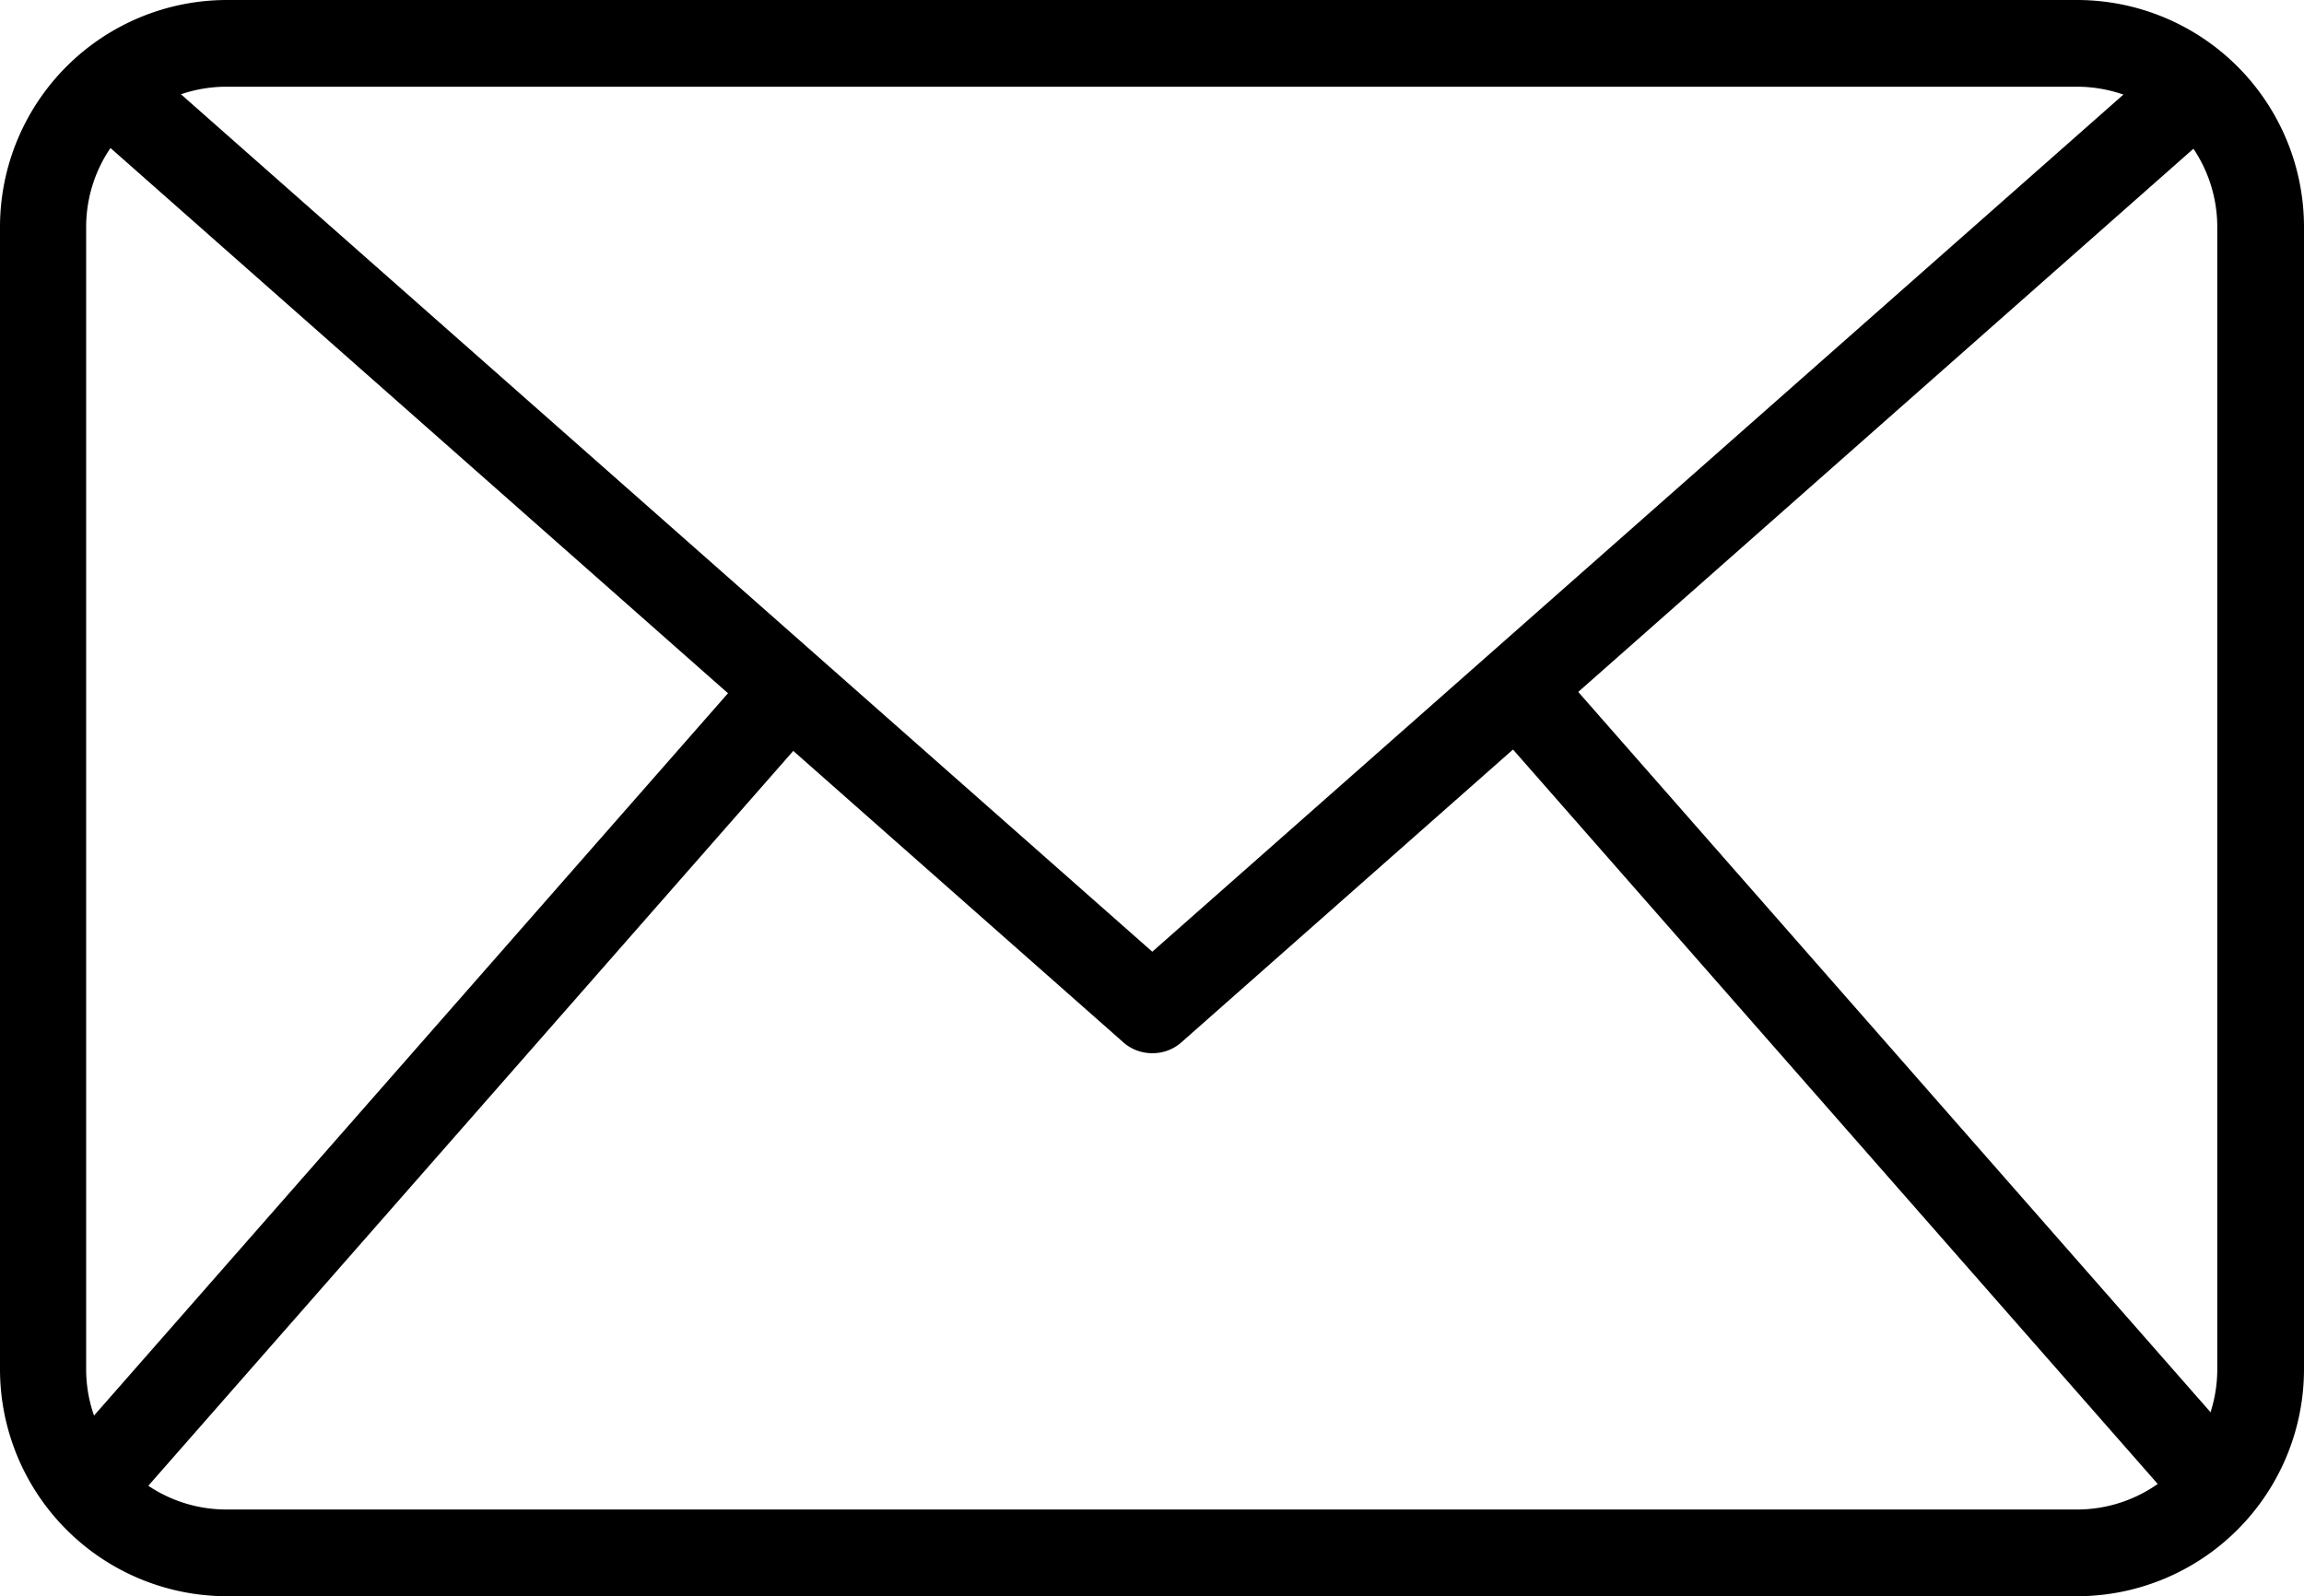 <svg xmlns="http://www.w3.org/2000/svg" width="19.977" height="13.842" viewBox="0 0 19.977 13.842">
  <g id="email" transform="translate(-9.353 -24.168)">
    <path id="Path_114900" data-name="Path 114900" d="M27.363,38.01H11.32a1.969,1.969,0,0,1-1.967-1.967V26.135a1.969,1.969,0,0,1,1.967-1.967H27.363a1.969,1.969,0,0,1,1.967,1.967v9.908a1.969,1.969,0,0,1-1.967,1.967ZM11.32,24.92A1.216,1.216,0,0,0,10.1,26.135v9.908a1.216,1.216,0,0,0,1.215,1.215H27.363a1.216,1.216,0,0,0,1.215-1.215V26.135a1.216,1.216,0,0,0-1.215-1.215Z" transform="translate(0)"/>
    <path id="Path_114901" data-name="Path 114901" d="M22.284,35.37a.376.376,0,0,1-.249-.094l-9.059-8,.5-.564,8.81,7.778,8.81-7.777.5.564-9.059,8A.375.375,0,0,1,22.284,35.37Z" transform="translate(-2.942 -2.069)"/>
    <path id="Path_114902" data-name="Path 114902" d="M11.888,61.548l6.085-6.934.566.5-6.085,6.934ZM24.28,55.1l.565-.5,6.086,6.934-.565.5Z" transform="translate(-2.059 -24.718)"/>
  </g>
</svg>

